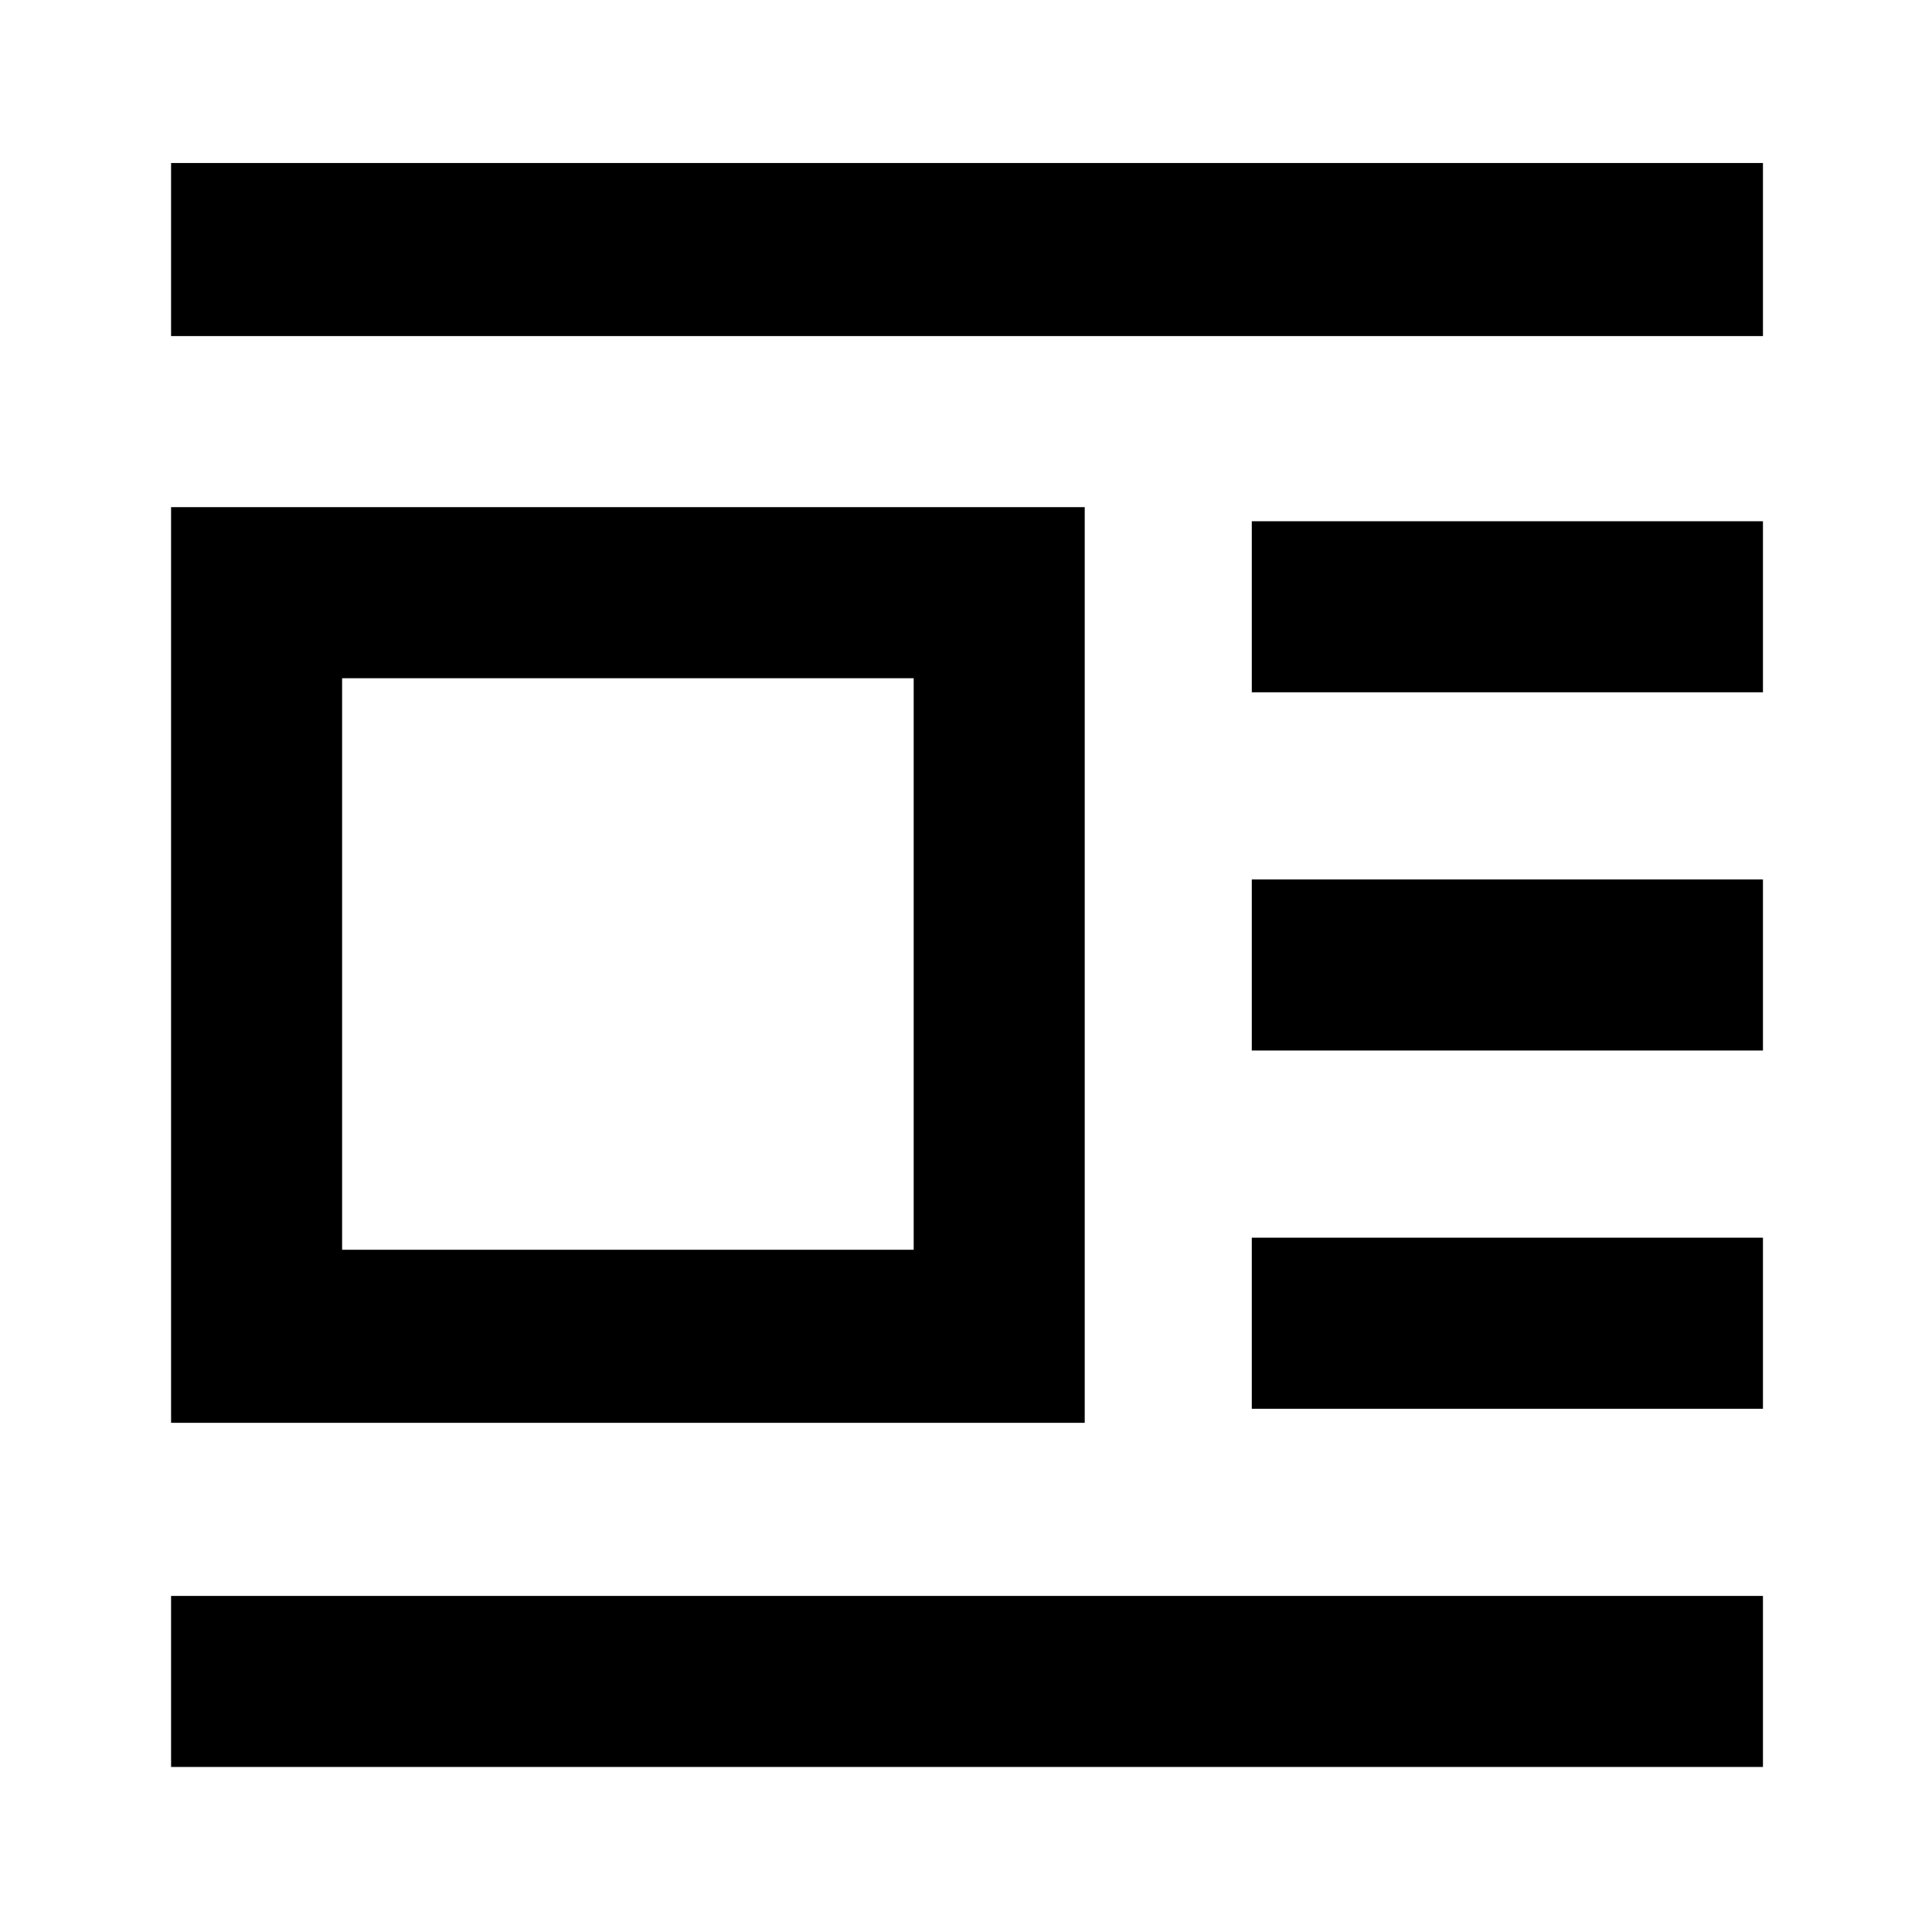 <svg xmlns="http://www.w3.org/2000/svg" height="40" width="40"><path d="M3.542 36.583v-3.541H36.5v3.541Zm0-7.125V10.5h18.916v18.958Zm0-22.5V3.375H36.5v3.583Zm3.541 18.917h11.834V14.042H7.083Zm18.834 3.292v-3.542H36.5v3.542Zm0-7.417v-3.542H36.5v3.542Zm0-7.417v-3.541H36.5v3.541Z"/></svg>